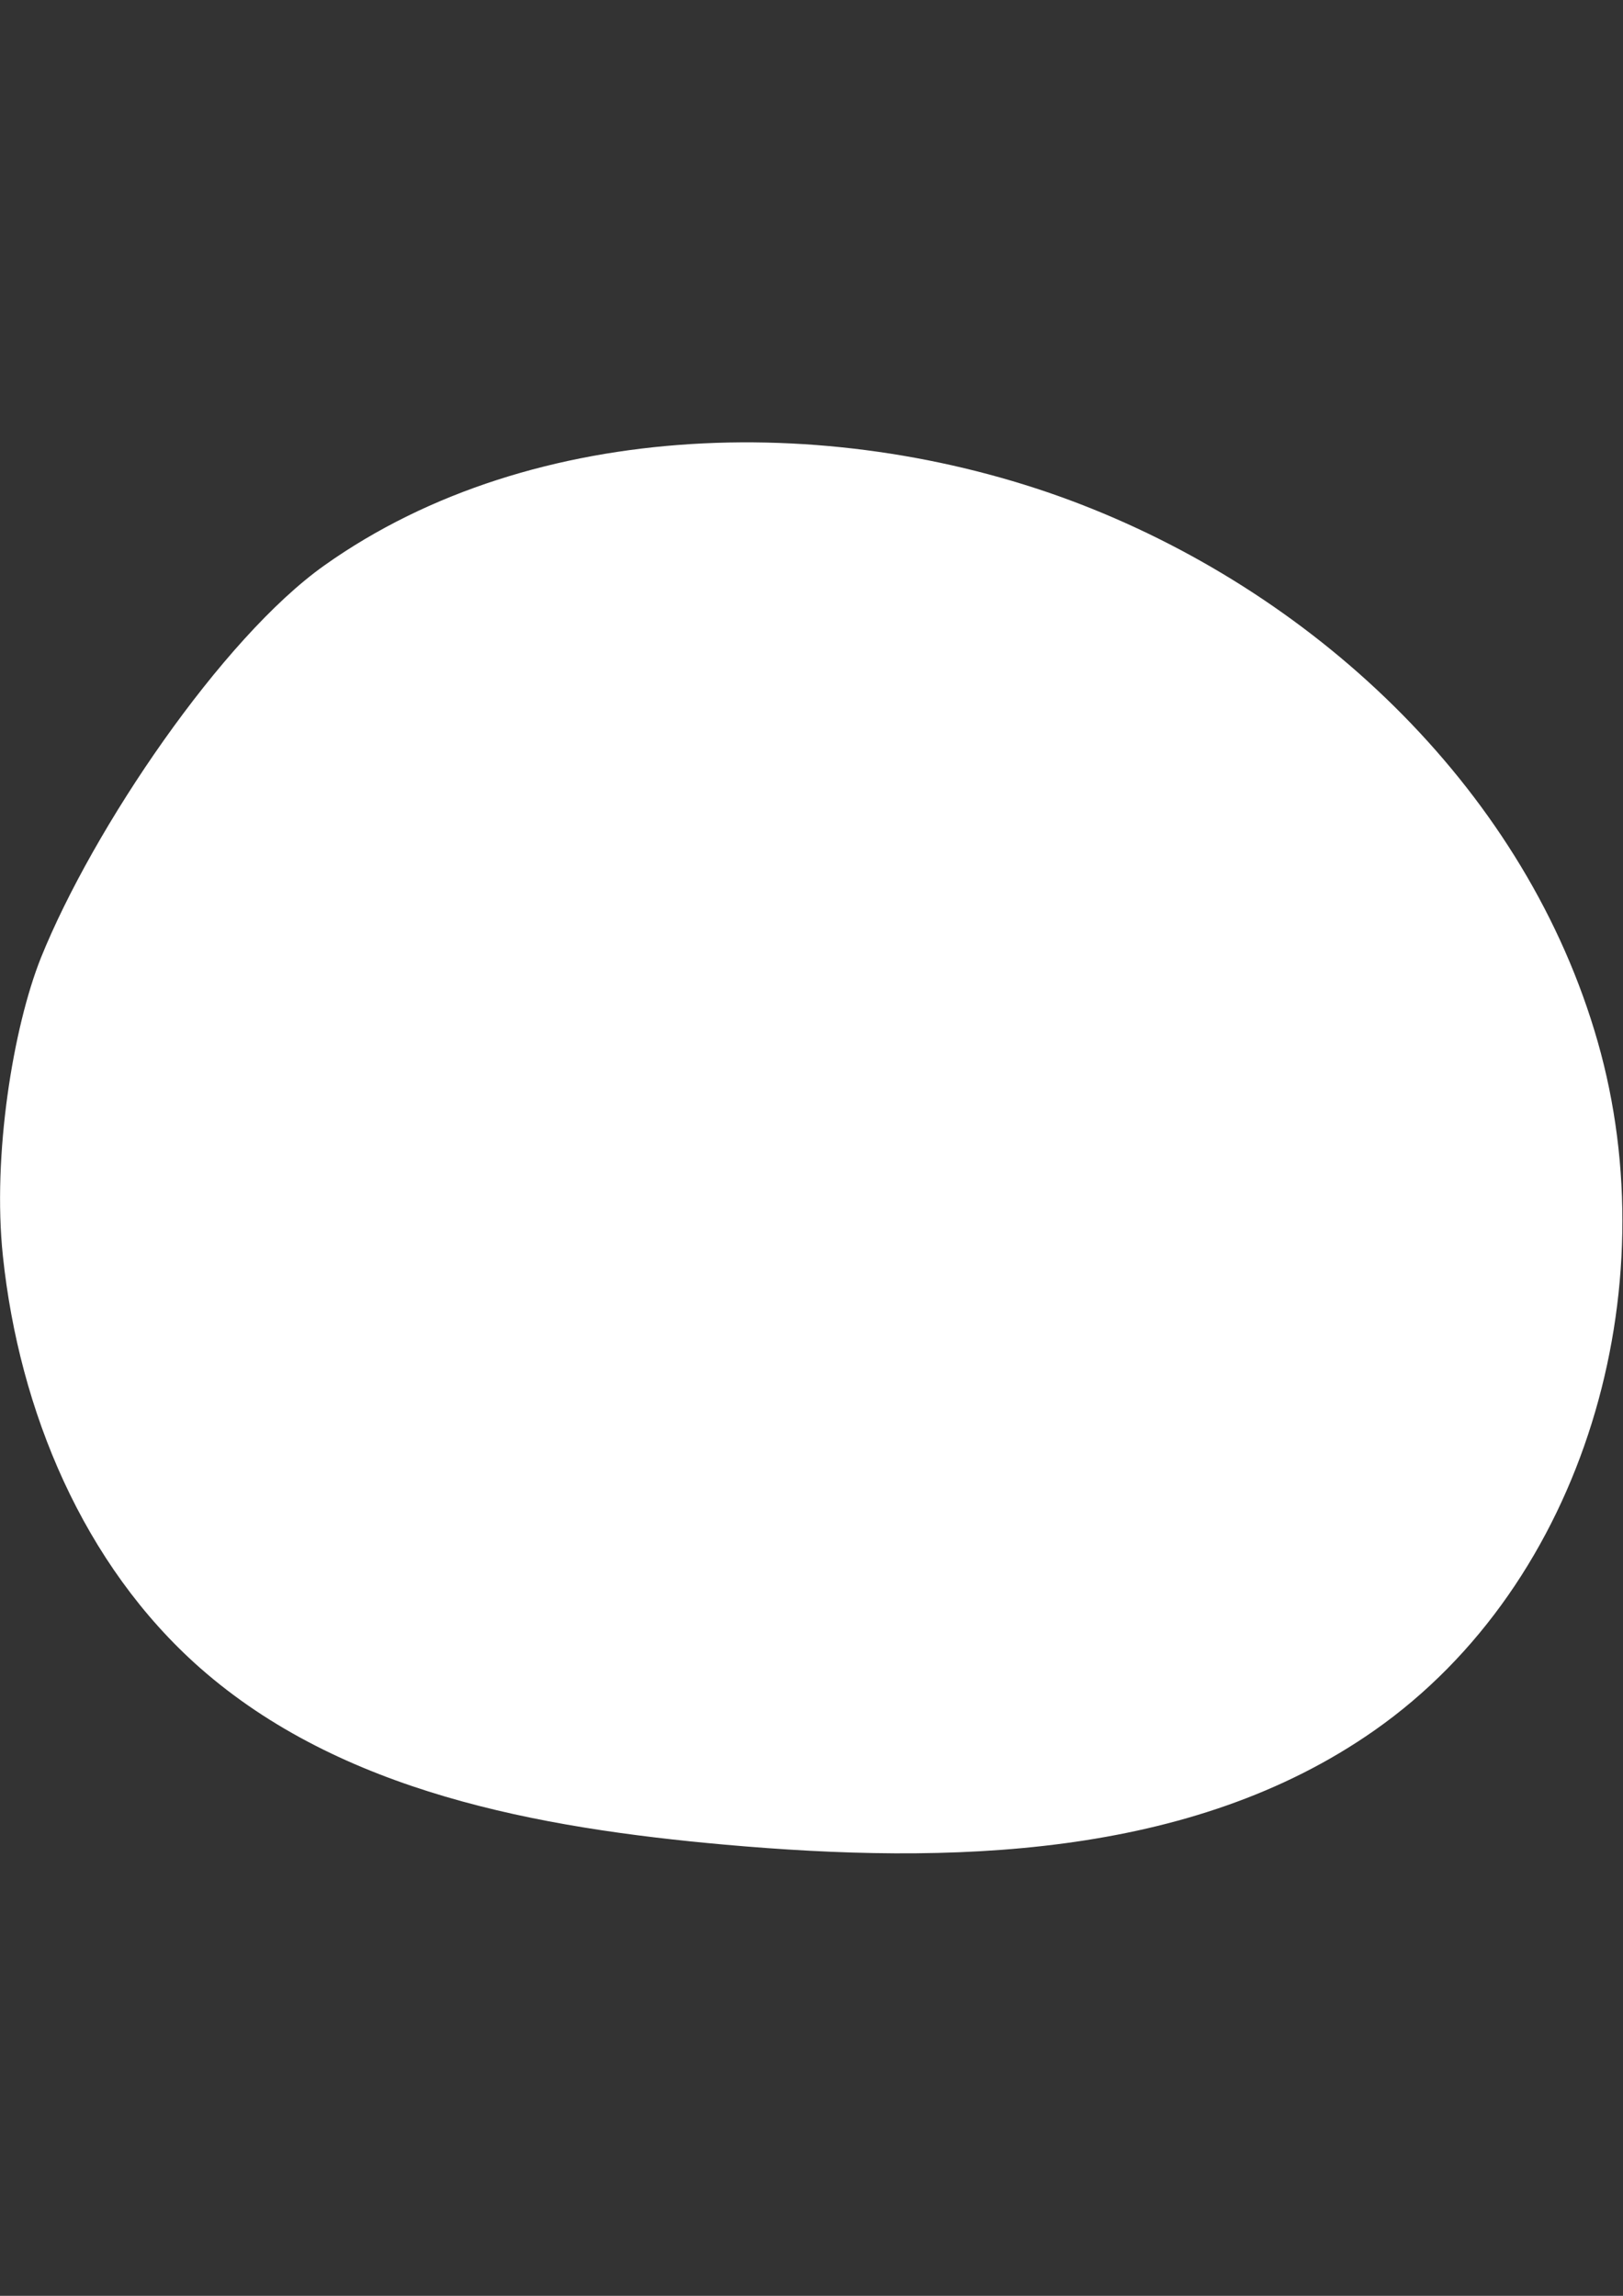 <?xml version="1.0" encoding="utf-8"?>
<!-- Generator: Adobe Illustrator 13.0.1, SVG Export Plug-In . SVG Version: 6.00 Build 14948)  -->
<!DOCTYPE svg PUBLIC "-//W3C//DTD SVG 1.1//EN" "http://www.w3.org/Graphics/SVG/1.1/DTD/svg11.dtd">
<svg version="1.1" id="Vrstva_1" xmlns="http://www.w3.org/2000/svg" xmlns:xlink="http://www.w3.org/1999/xlink" x="0px" y="0px"
	 width="595.275px" height="841.89px" viewBox="0 0 595.275 841.89" enable-background="new 0 0 595.275 841.89"
	 xml:space="preserve">
<rect x="0" y="0" width="595.275" height="841.89" fill="#333333" stroke="none"/>
<title>SKAUT_tvary2016_6</title>
<path fill="#FFFFFF" d="M396.497,184.983c-88.238-34.149-200.561-32.367-277.577,22.397C81.448,233.967,34.15,303.71,14.98,351.298
	C4.817,376.825-2.842,423.642,1.06,460.585c5.973,56.787,29.477,113.236,72.248,150.998
	c51.776,45.613,124.073,58.762,192.661,64.879c81.881,7.273,170.698,5.346,238.13-41.904
	c77.354-54.186,107.842-161.836,81.881-252.627C560.019,291.139,484.592,219.132,396.497,184.983z"/>
</svg>
